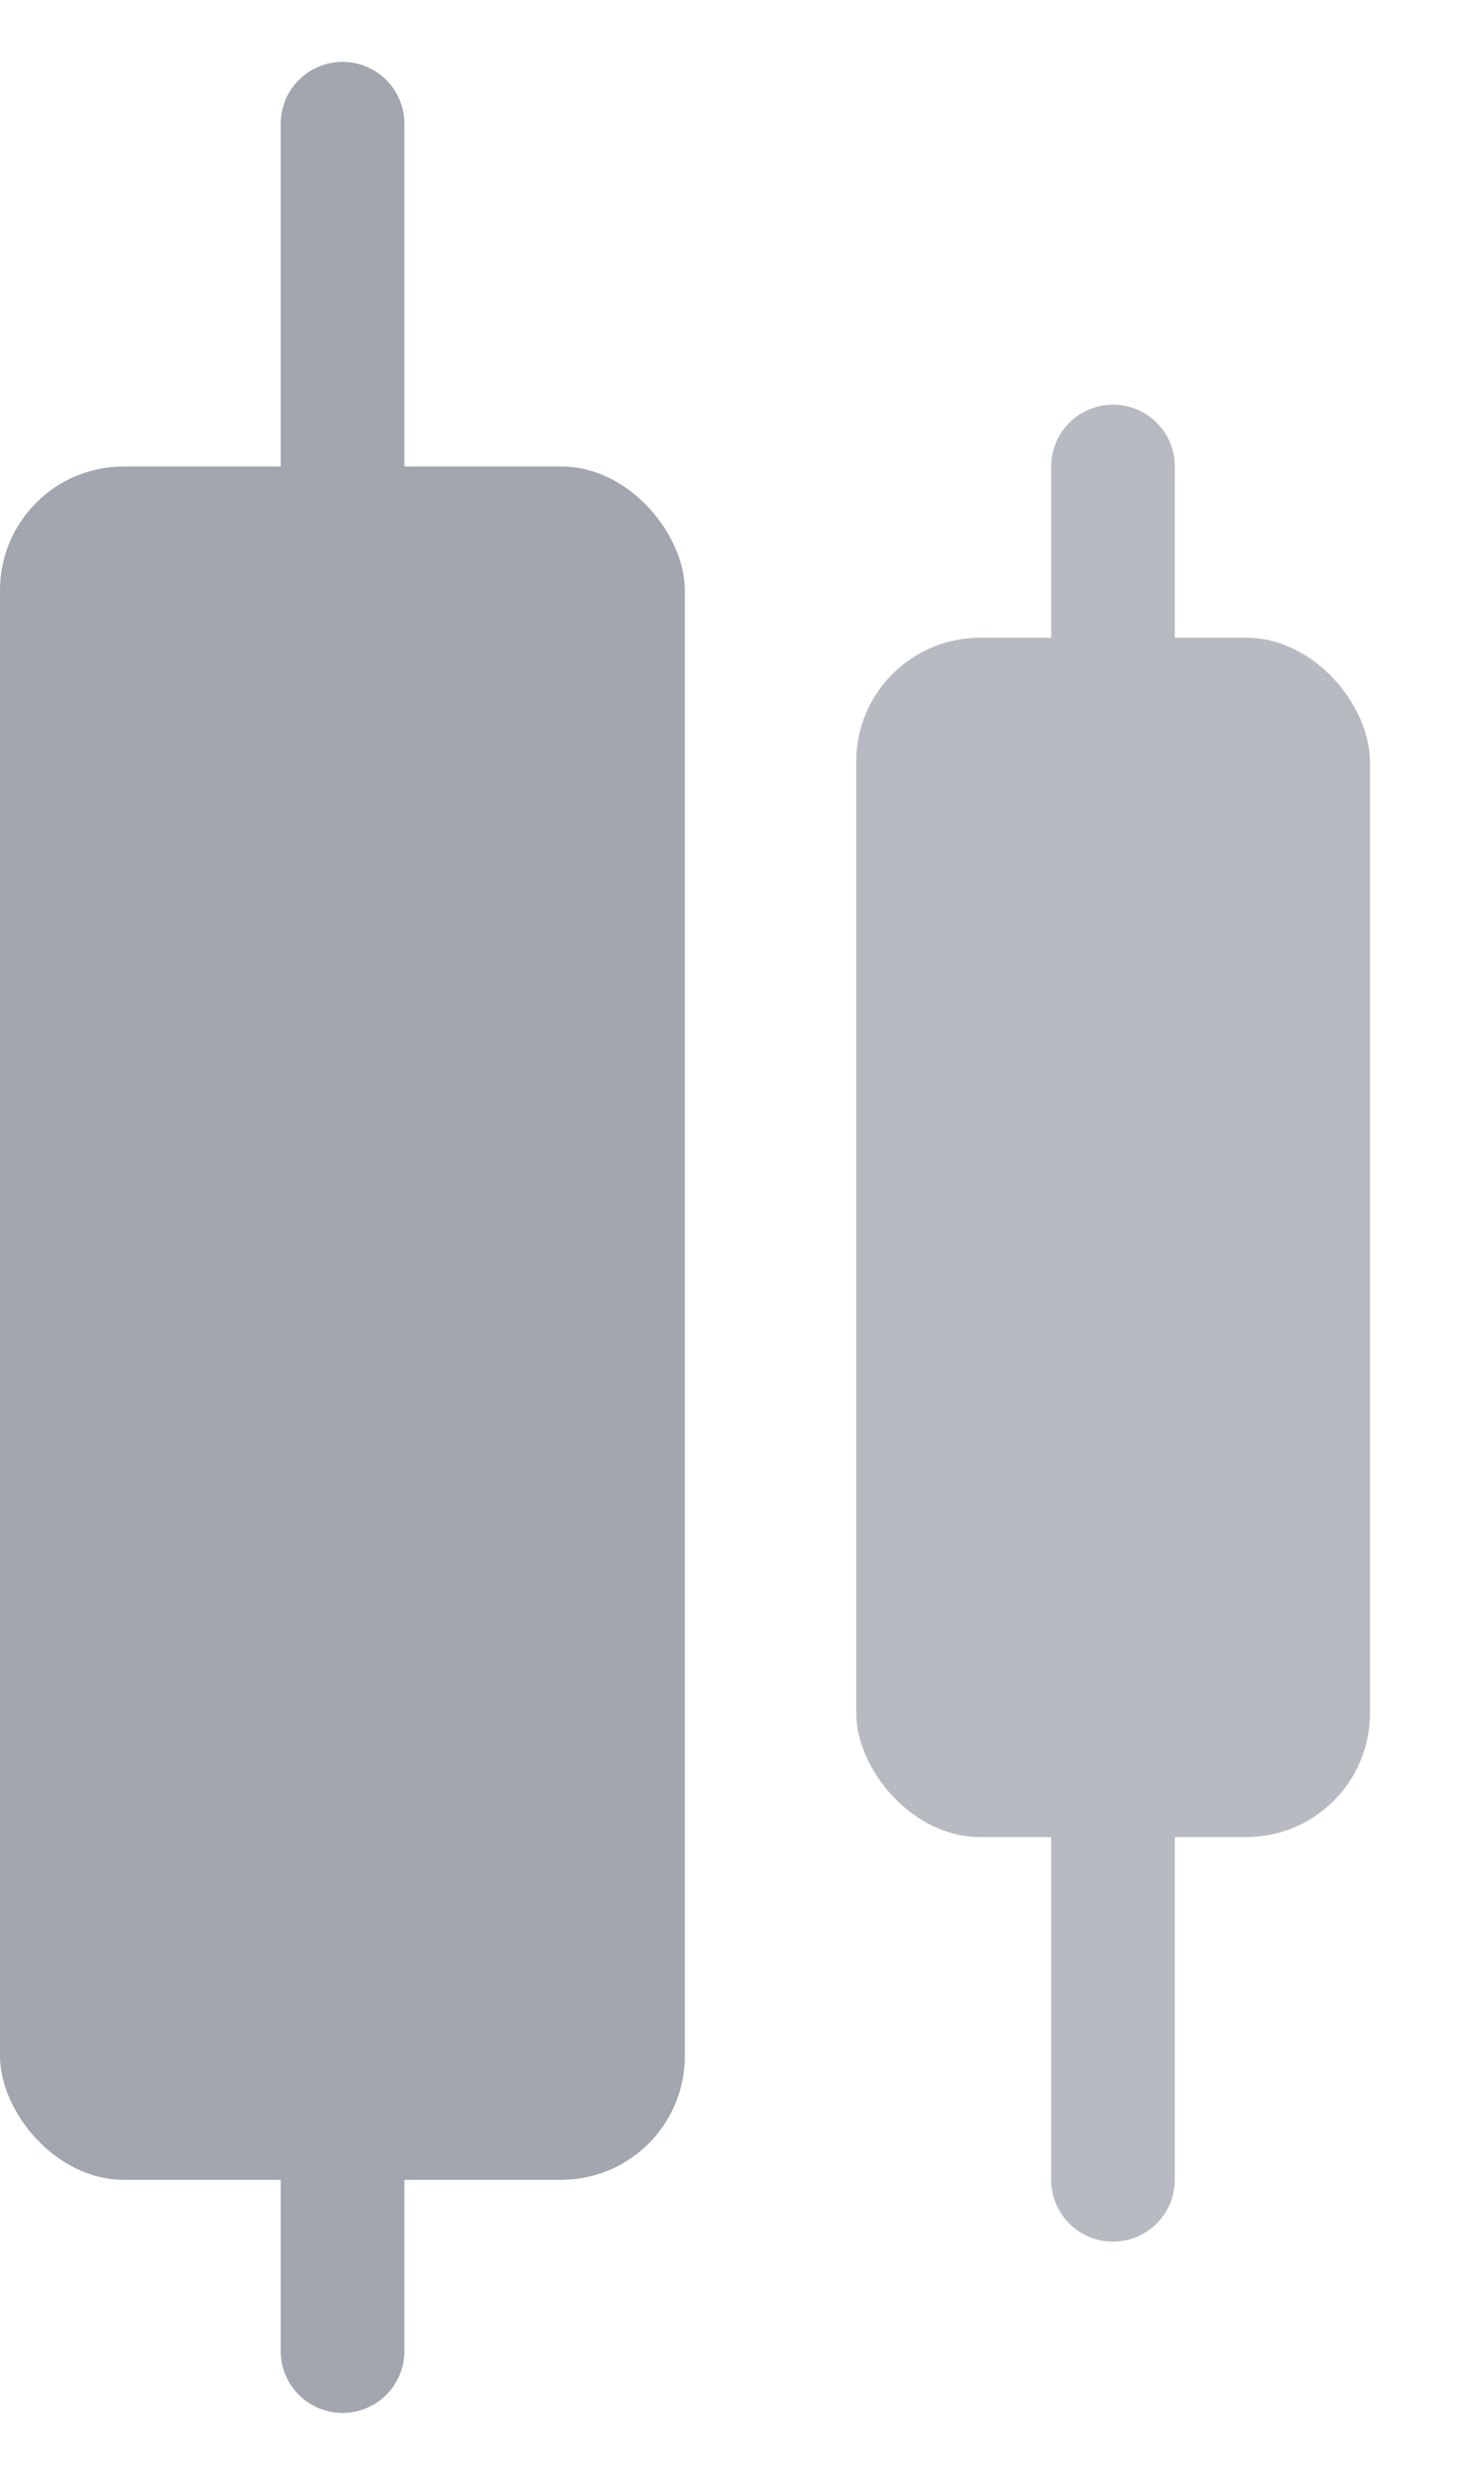 <svg width="12" height="20" viewBox="0 0 12 20" fill="none" xmlns="http://www.w3.org/2000/svg">
<rect y="3.77" width="5.538" height="13.846" rx="1" fill="#A1A6AF"/>
<path d="M2.77 1V19" stroke="#A1A6AF" stroke-linecap="round" stroke-linejoin="round"/>
<path d="M9 3.77V17.616" stroke="#B7BAC1" stroke-linecap="round" stroke-linejoin="round"/>
<rect x="6.924" y="5.154" width="4.154" height="9.692" rx="1" fill="#B7BAC1"/>
</svg>
